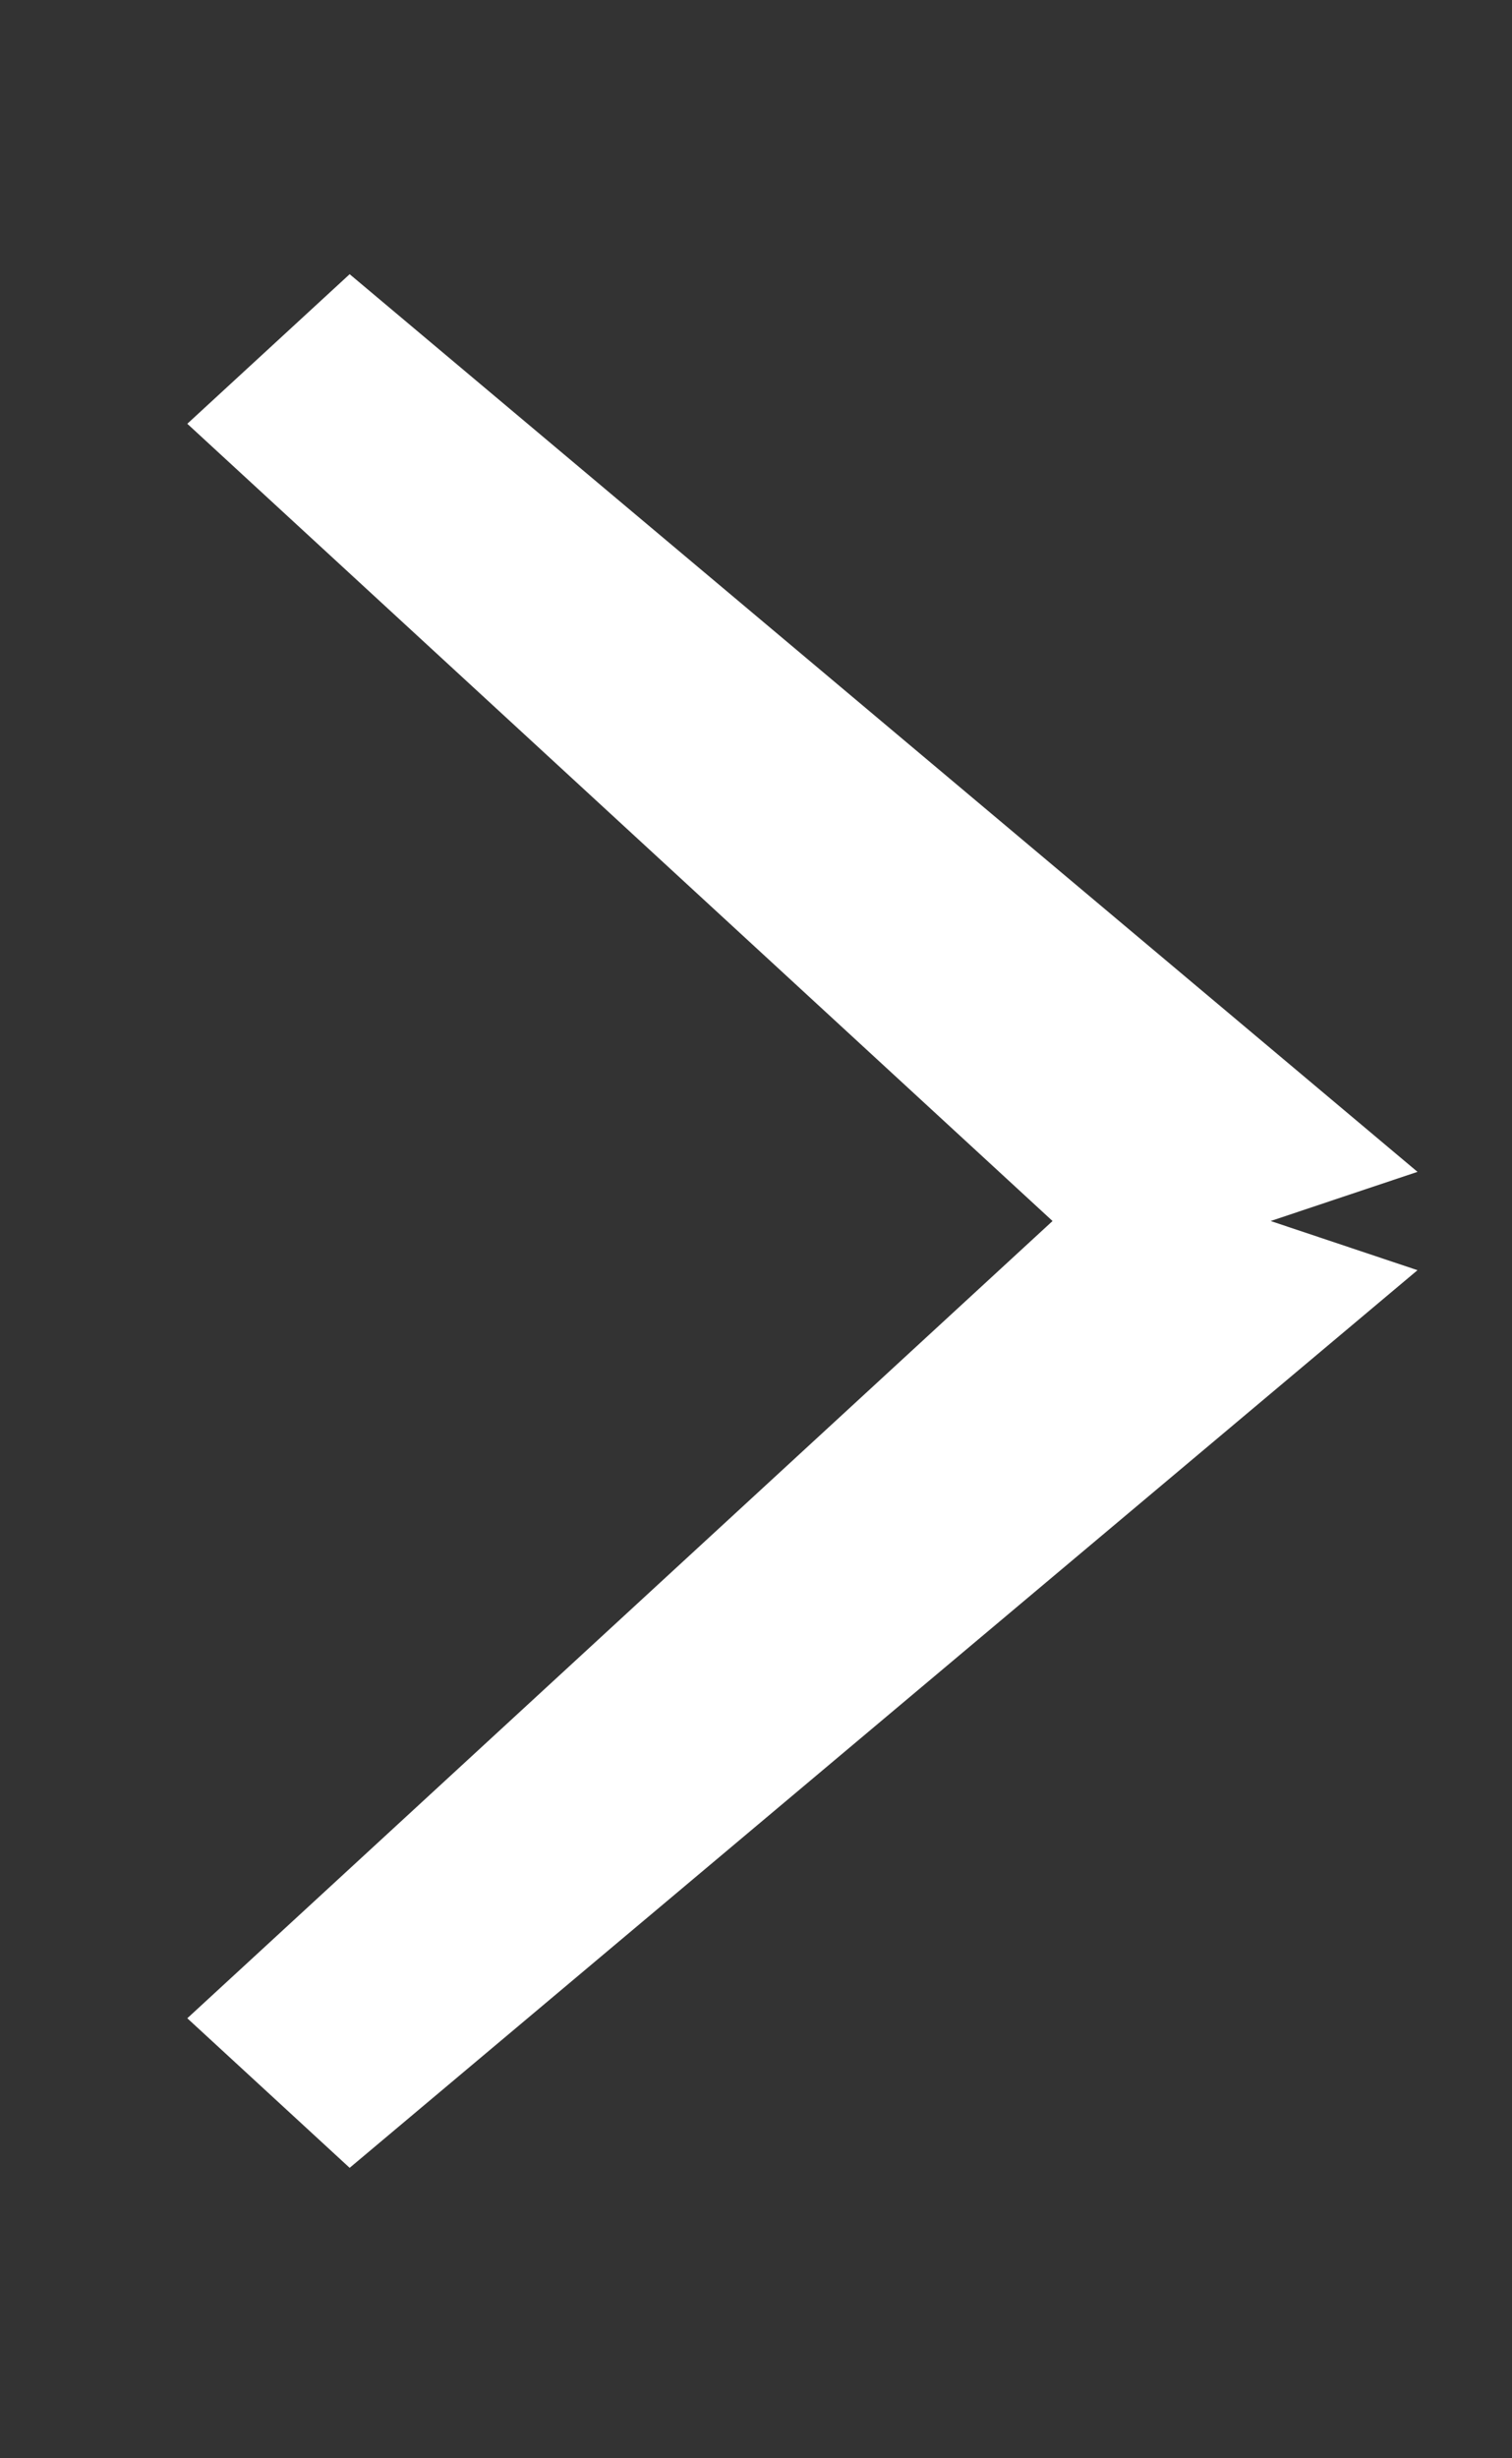 <svg xmlns="http://www.w3.org/2000/svg" width="8" height="13">
    <rect width="100%" height="100%" fill="#333333" stroke="none"/>
    <path fill="#FFF" fill-rule="evenodd" d="M7.5 6.717l-5.65 4.747-.859-.791 4.578-4.216L.991 2.241l.859-.791L7.5 6.197l-.777.26.777.26z"/>
</svg>
